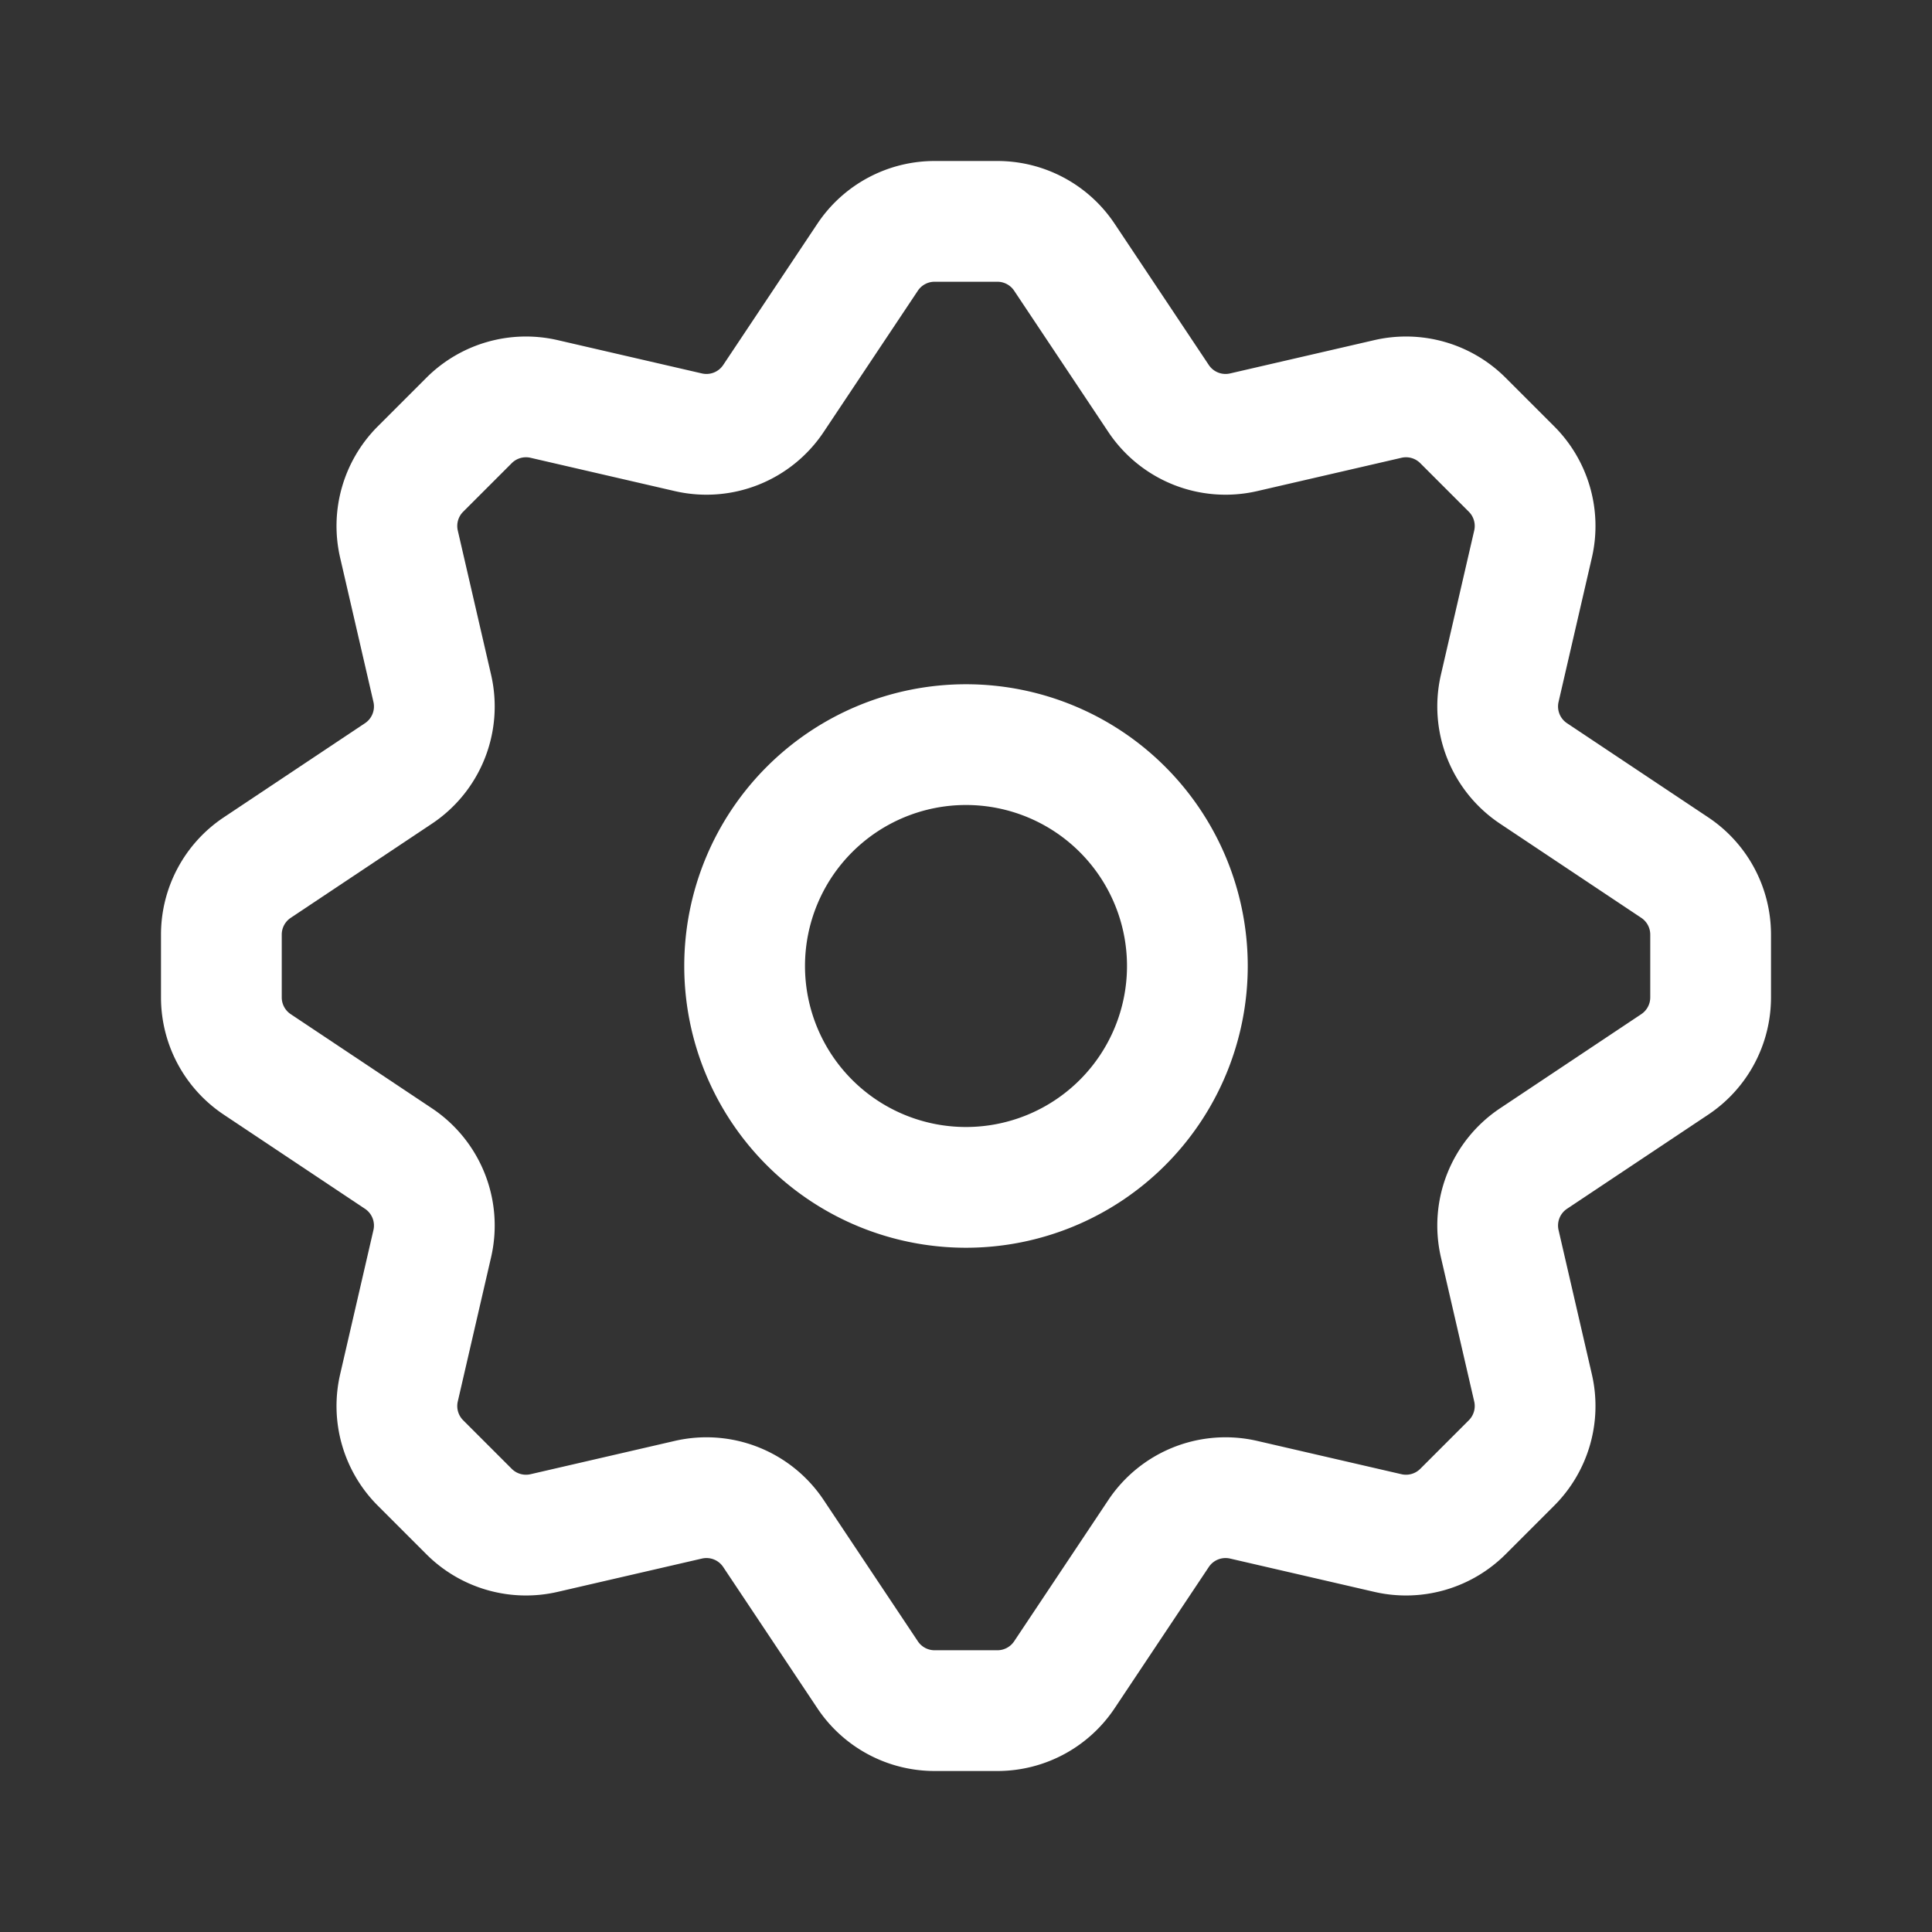<svg xmlns="http://www.w3.org/2000/svg" width="16" height="16" fill="none" viewBox="0 0 24 24" aria-hidden="true">
    <rect x="0" y="0" width="24" height="24" fill="#333333" stroke="none"/>
    <path stroke="#fff" stroke-linejoin="round" stroke-width="1.5" d="m8.552 5.37-1.793-.414a1 1 0 0 0-.932.267l-.604.604a1 1 0 0 0-.267.932l.414 1.793a1 1 0 0 1-.42 1.056l-1.755 1.17a1 1 0 0 0-.445.832v.78a1 1 0 0 0 .445.832l1.755 1.17a1 1 0 0 1 .42 1.056l-.414 1.793a1 1 0 0 0 .267.932l.604.604a1 1 0 0 0 .932.267l1.793-.414a1 1 0 0 1 1.056.42l1.17 1.755a1 1 0 0 0 .832.445h.78a1 1 0 0 0 .832-.445l1.17-1.755a1 1 0 0 1 1.056-.42l1.793.414a1 1 0 0 0 .932-.267l.604-.604a1 1 0 0 0 .267-.932l-.414-1.793a1 1 0 0 1 .42-1.056l1.755-1.17a1 1 0 0 0 .445-.832v-.78a1 1 0 0 0-.445-.832l-1.755-1.17a1 1 0 0 1-.42-1.056l.414-1.793a1 1 0 0 0-.267-.932l-.604-.604a1 1 0 0 0-.932-.267l-1.793.414a1 1 0 0 1-1.056-.42l-1.17-1.755a1 1 0 0 0-.832-.445h-.78a1 1 0 0 0-.832.445L9.608 4.95a1 1 0 0 1-1.056.42Z"></path>
    <path stroke="#fff" stroke-linejoin="round" stroke-width="1.5" d="M14.75 12a2.75 2.75 0 1 1-5.5 0 2.75 2.75 0 0 1 5.5 0Z"></path>
</svg>